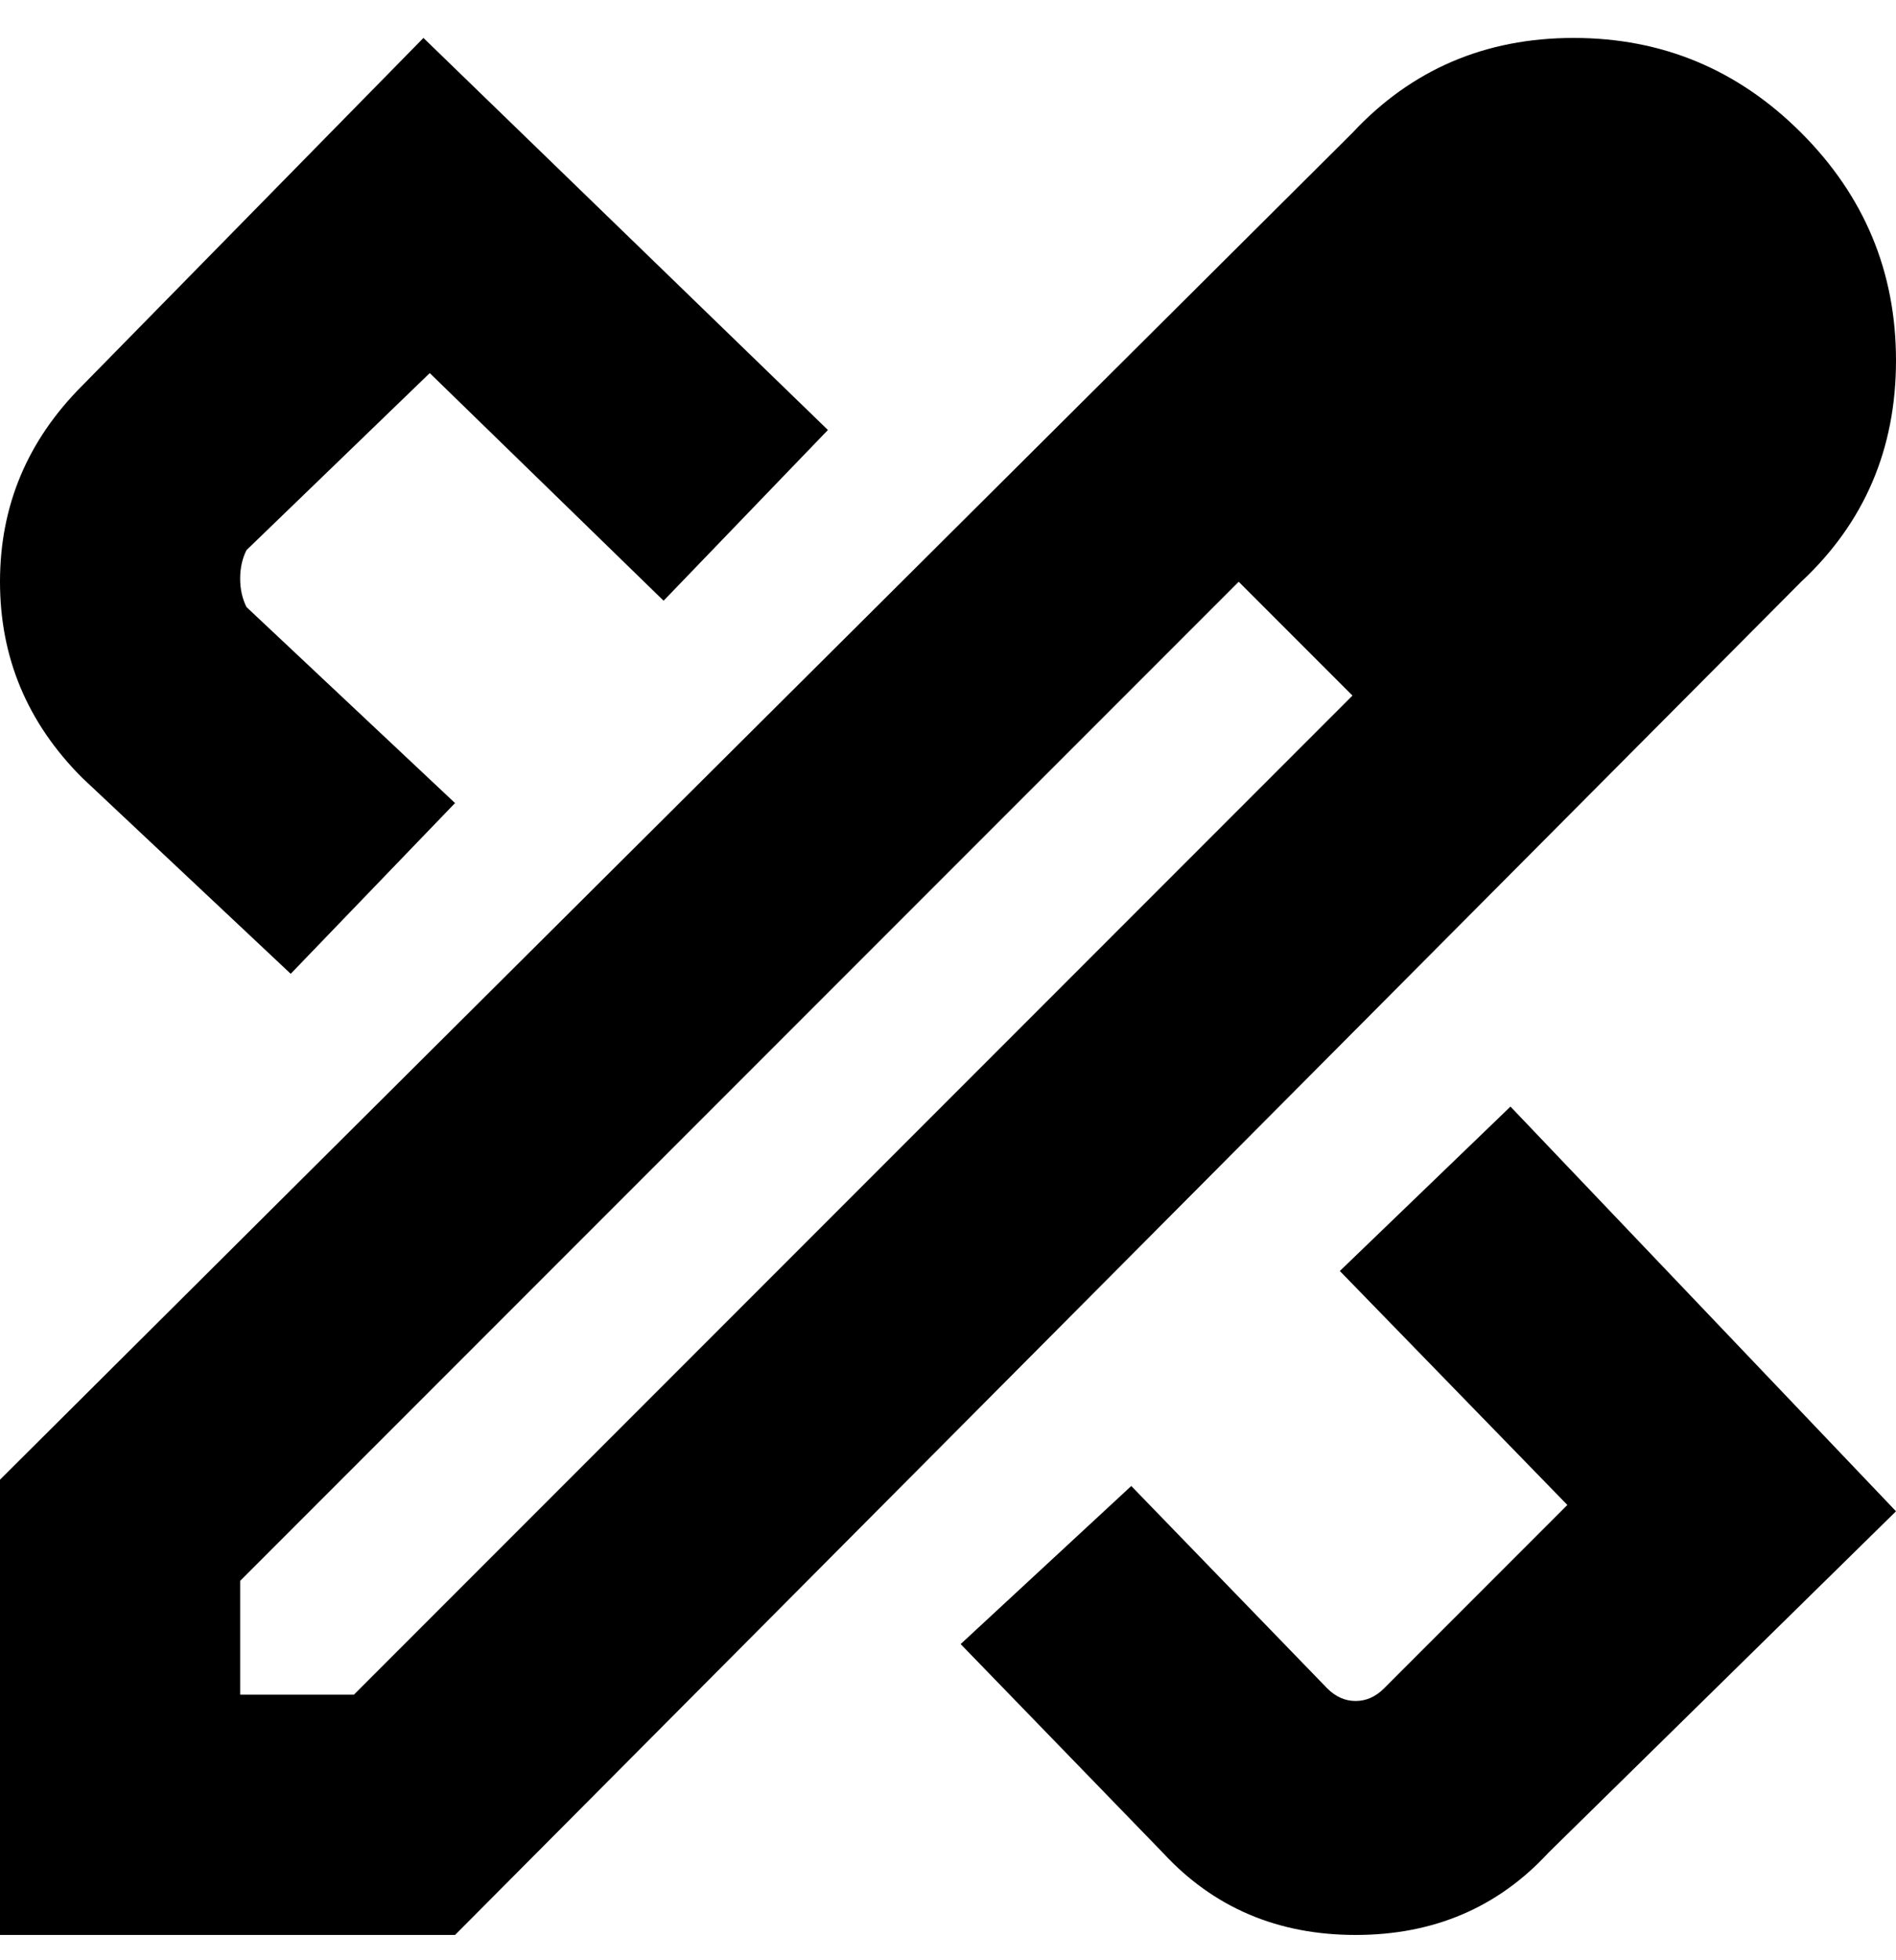 <svg viewBox="0 0 300 310" xmlns="http://www.w3.org/2000/svg"><path d="M13 123Q0 110 0 92t13-31L67 6l64 62-26 27-37-36-29 28q-1 2-1 4.5t1 4.5l33 31-26 27-33-31zm226 52l-27 26 36 37-29 29q-2 2-4.5 2t-4.5-2l-31-32-27 25 32 33q12 13 30.5 13t30.5-13l55-54-61-64zm46-83L72 306H0v-72L214 21q14-15 35-15t36 15q15 15 15 36t-15 35zm-71 18l-18-18L38 250v18h18l158-158z"/></svg>